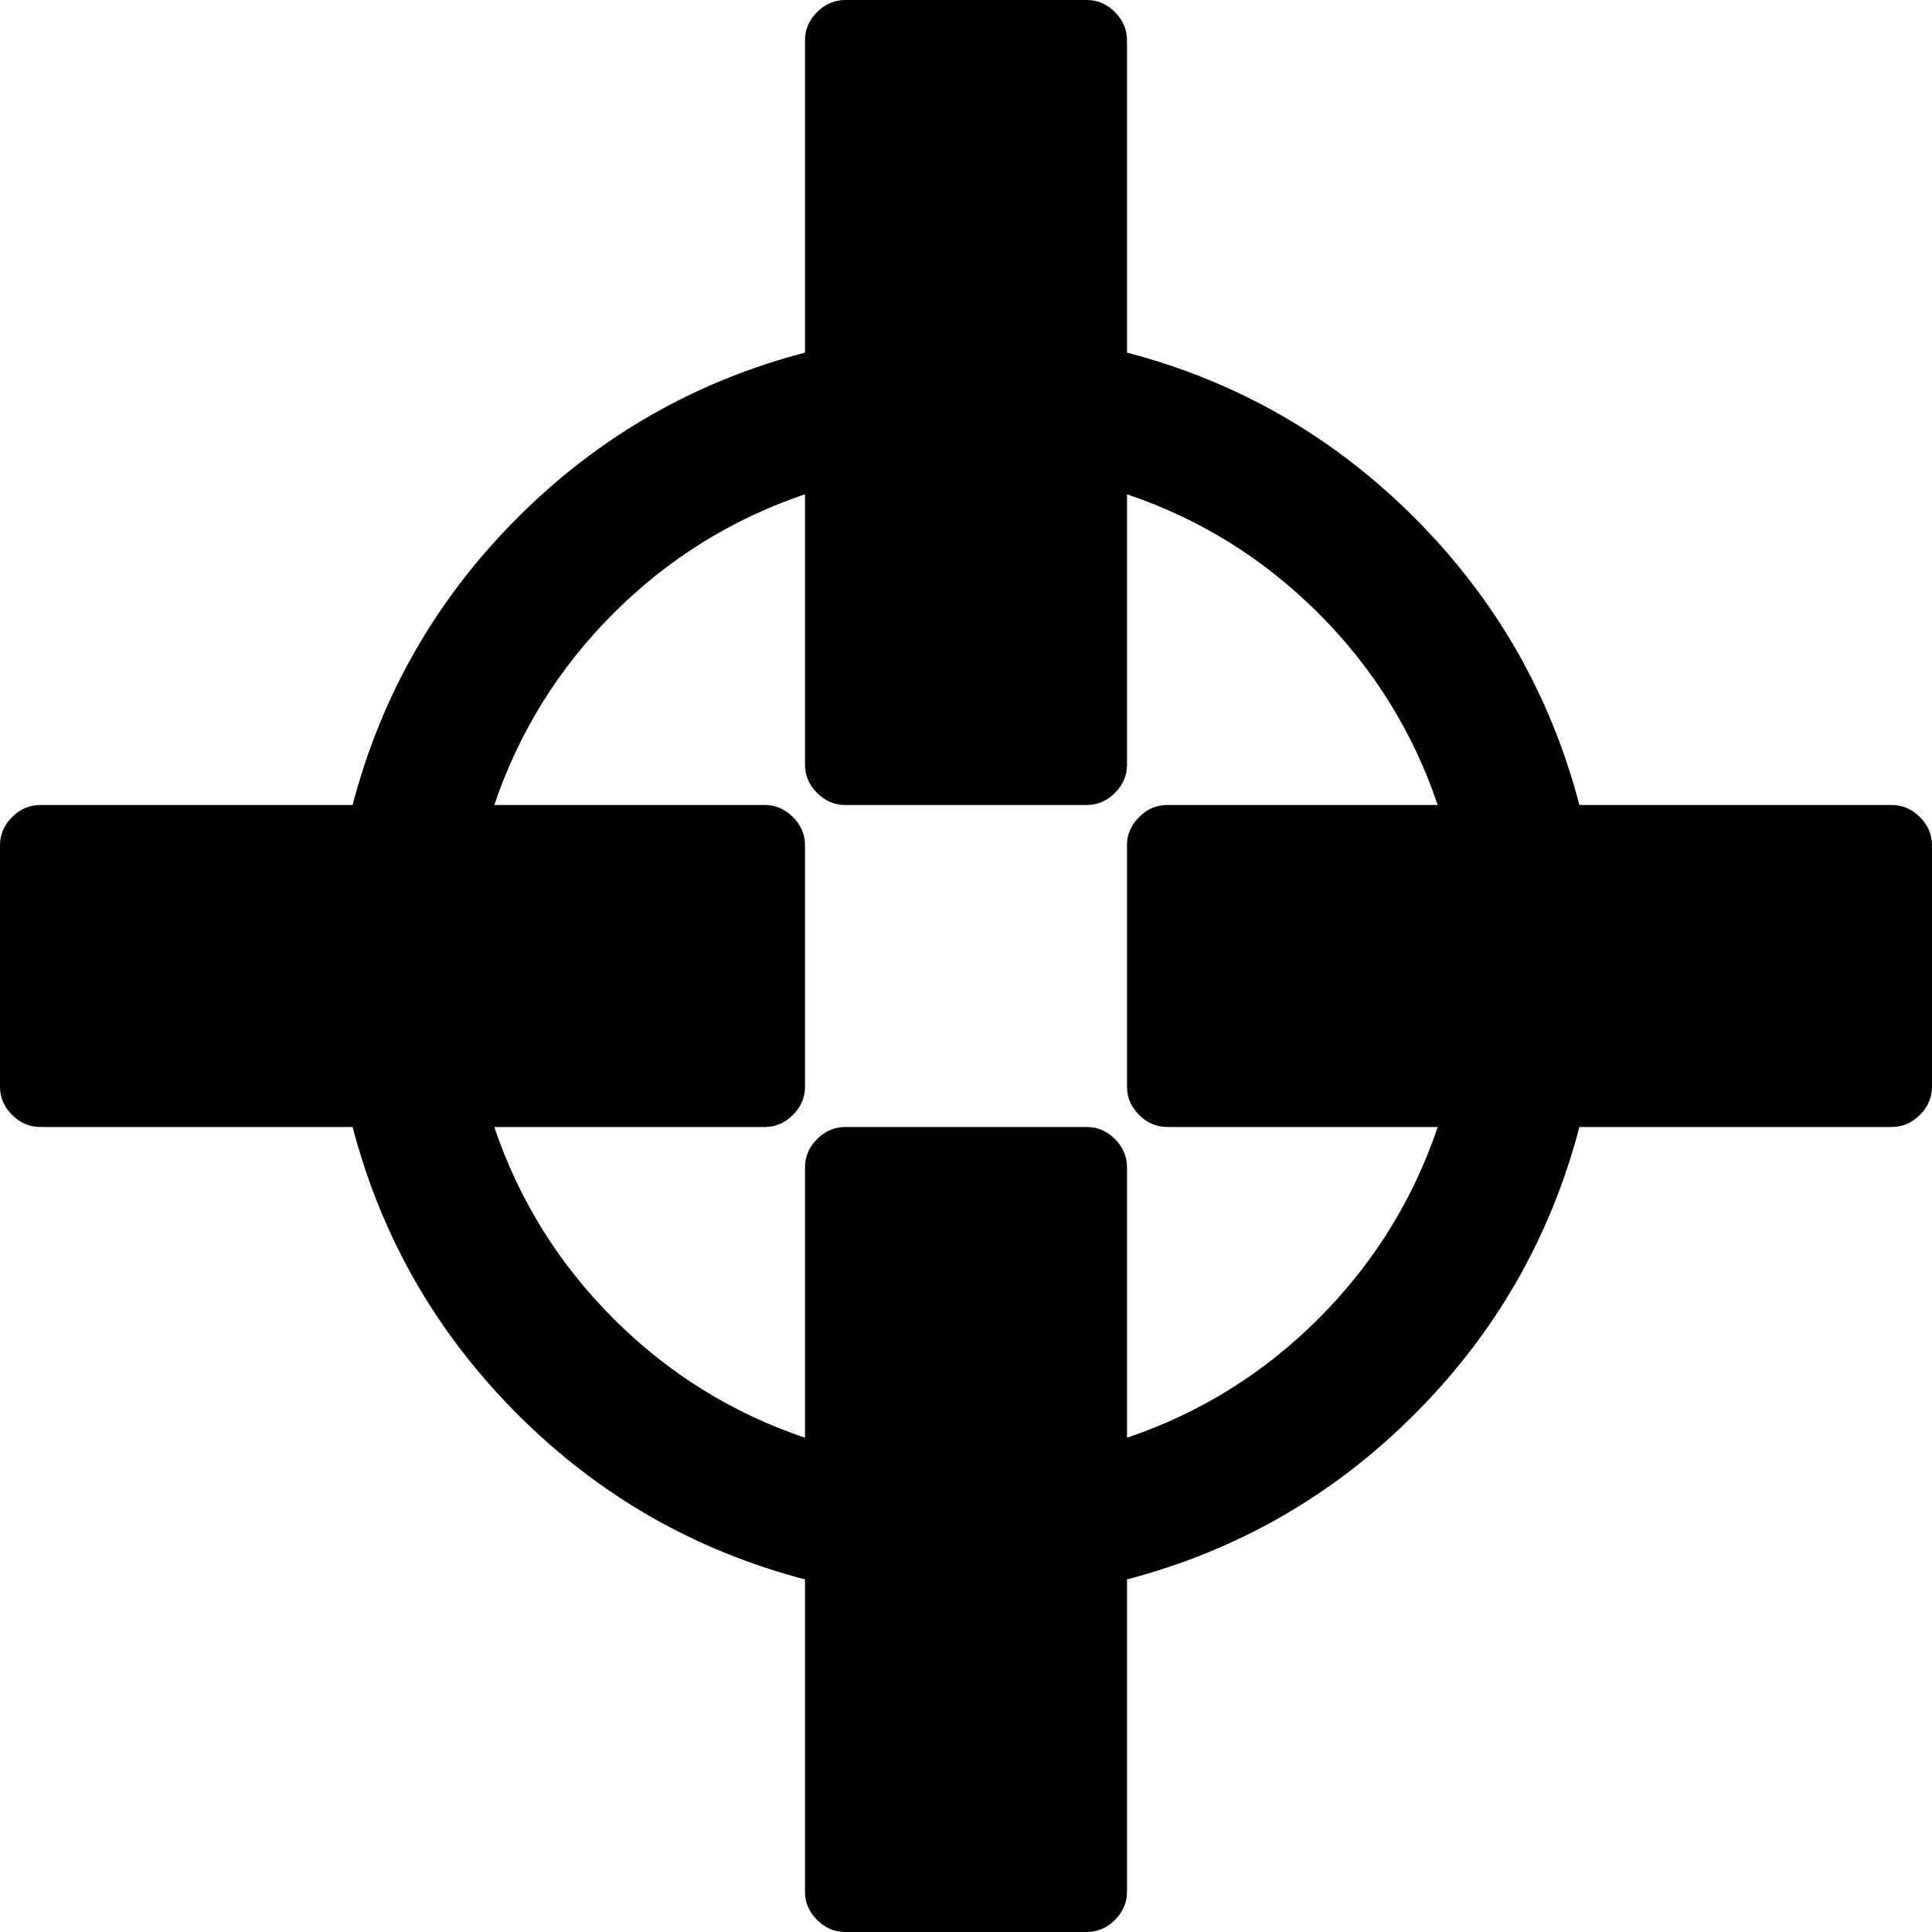 <svg xmlns="http://www.w3.org/2000/svg" width="1200" height="1200"><path d="M525 0h150q10 0 17.5 7.5T700 25v194q103 27 178.5 102.5T981 500h194q10 0 17.5 7.5t7.5 17.5v150q0 10-7.5 17.5T1175 700H981q-27 103-102.5 178.5T700 981v194q0 10-7.5 17.5T675 1200H525q-10 0-17.5-7.5T500 1175V981q-103-27-178.5-102.5T219 700H25q-10 0-17.5-7.5T0 675V525q0-10 7.5-17.5T25 500h194q27-103 102.5-178.5T500 219V25q0-10 7.5-17.5T525 0m175 307v168q0 10-7.5 17.5T675 500H525q-10 0-17.5-7.5T500 475V307q-68 23-119 74t-74 119h168q10 0 17.5 7.5T500 525v150q0 10-7.5 17.5T475 700H307q23 68 74 119t119 74V725q0-10 7.5-17.5T525 700h150q10 0 17.5 7.5T700 725v168q68-23 119-74t74-119H725q-10 0-17.5-7.5T700 675V525q0-10 7.5-17.5T725 500h168q-23-68-74-119t-119-74"/></svg>